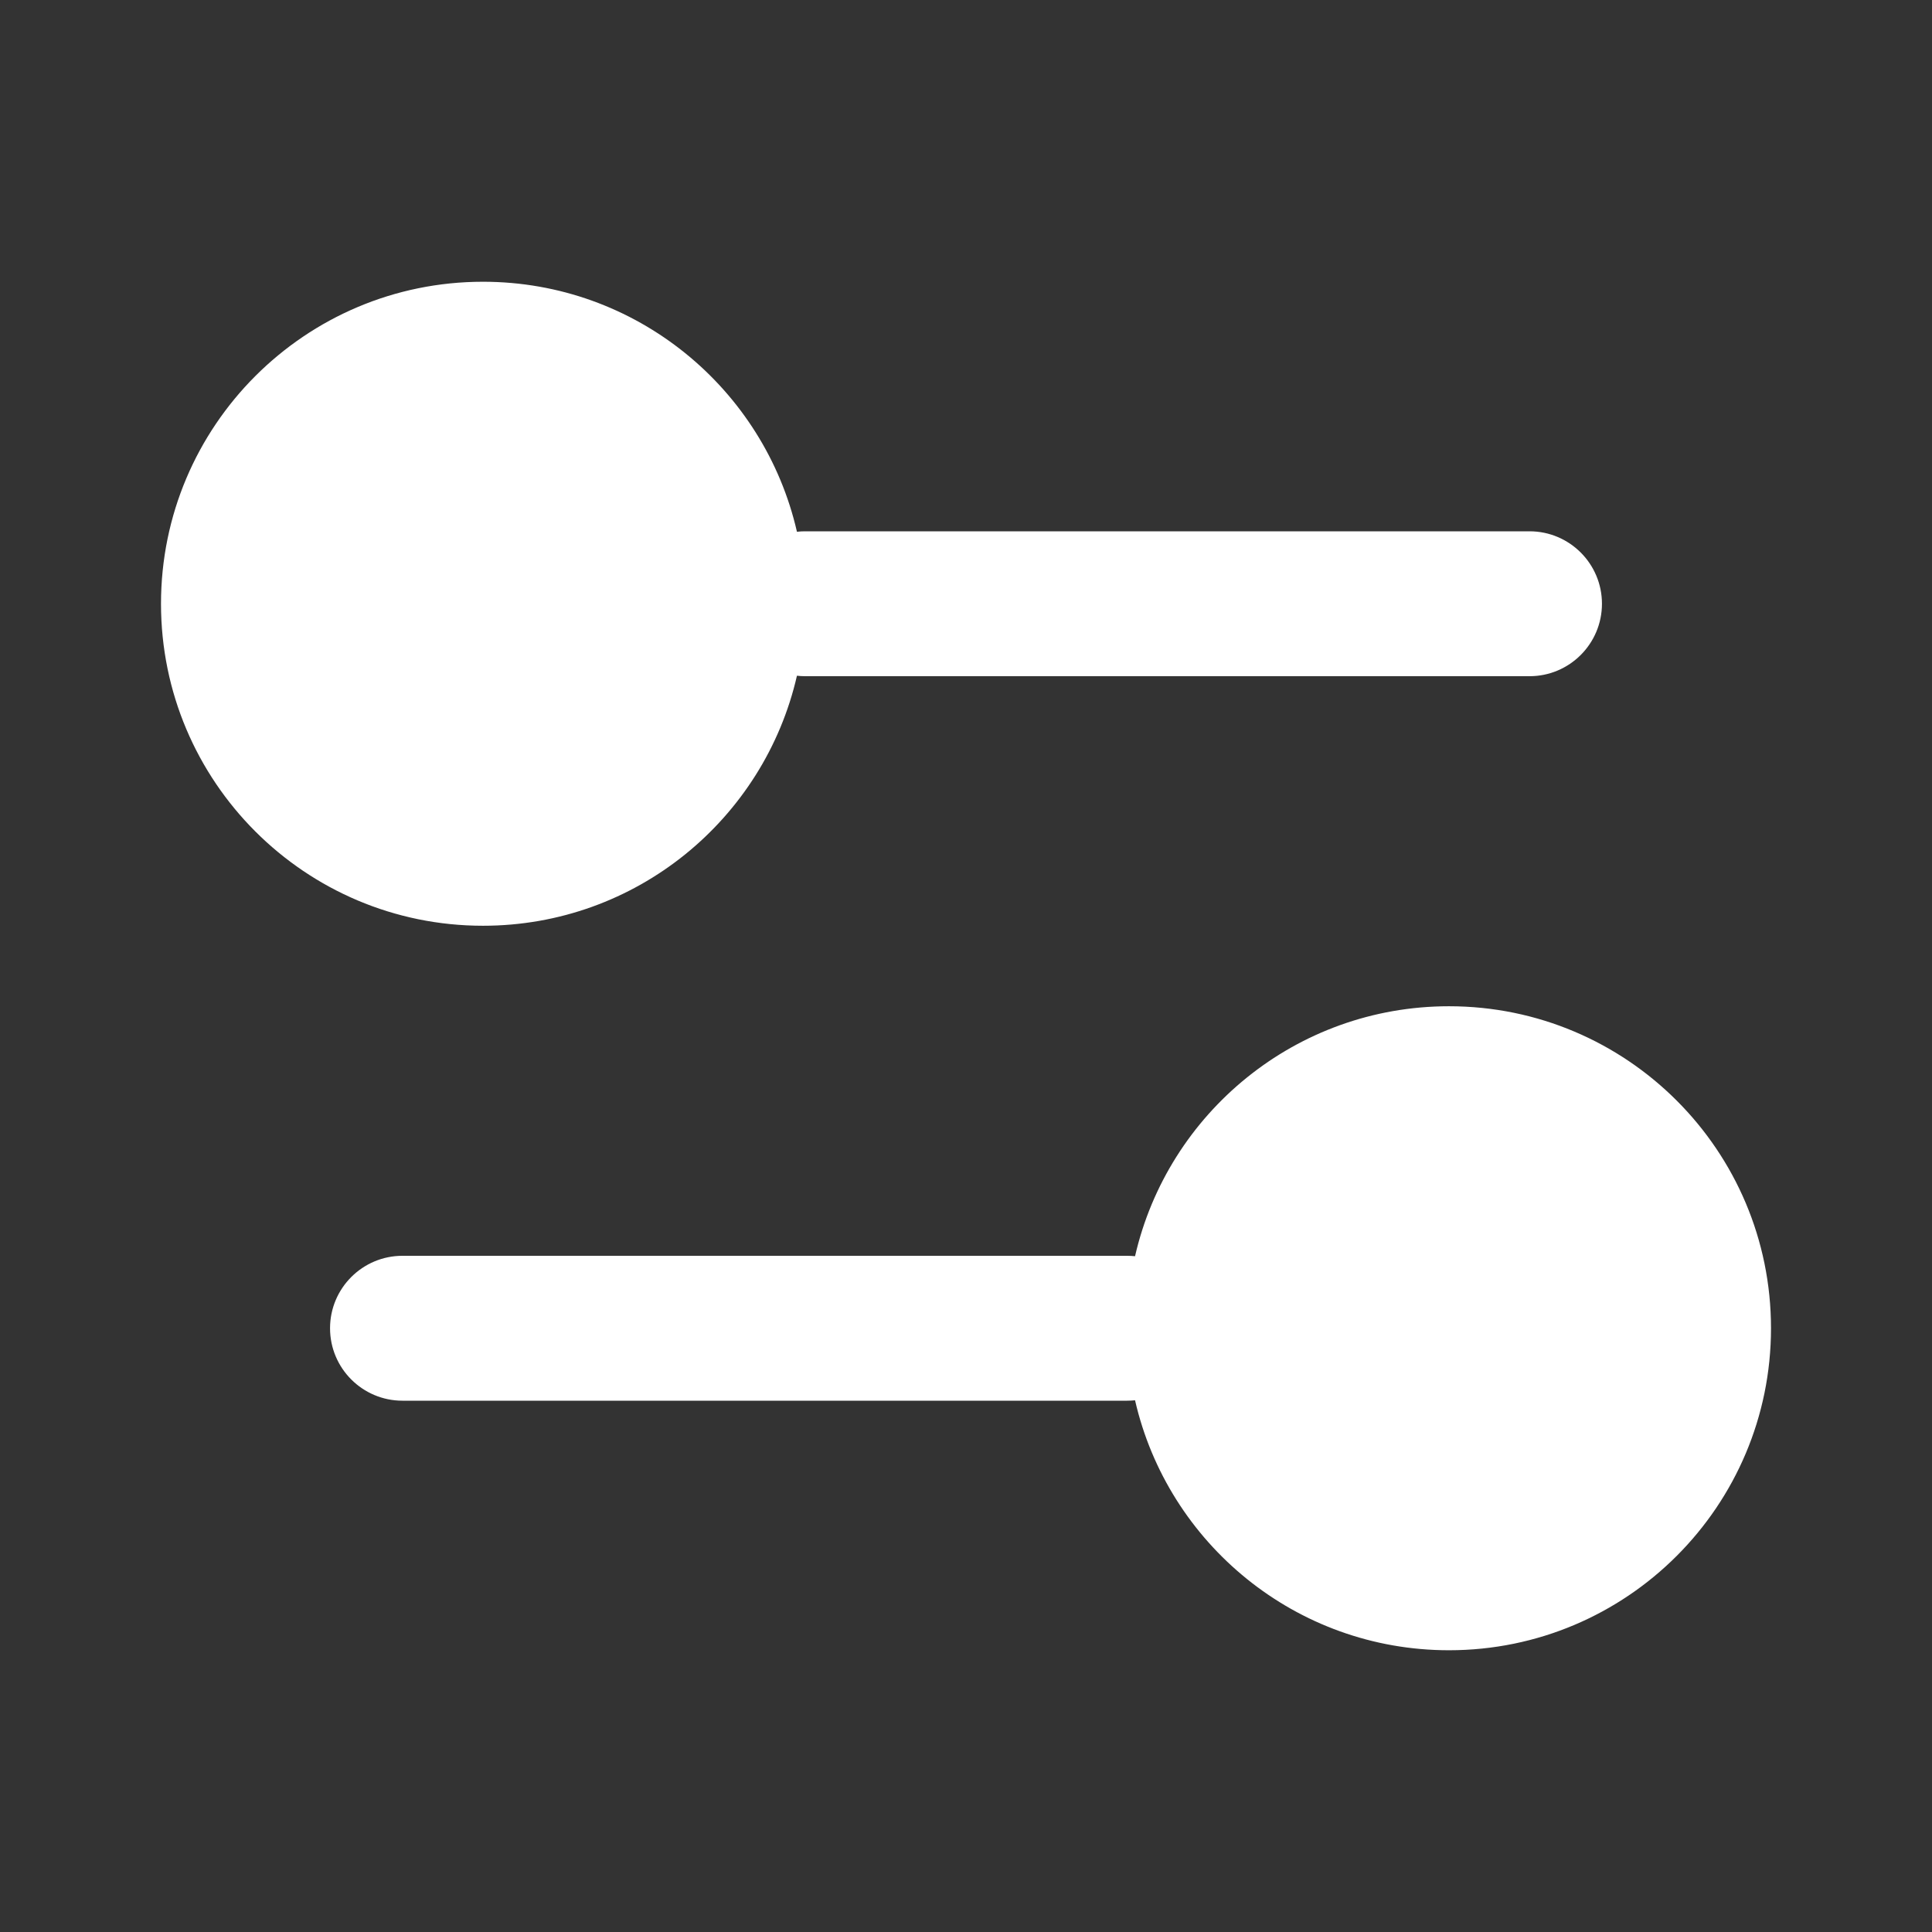 <svg width="24" height="24" viewBox="0 0 24 24" fill="none" xmlns="http://www.w3.org/2000/svg">
<rect x="0" y="0" width="24" height="24" fill="#333333" stroke="none"/>
<path fill-rule="evenodd" clip-rule="evenodd" d="M9.9 8.394C9.493 10.173 7.902 11.5 6 11.5C3.791 11.5 2 9.709 2 7.5C2 5.291 3.791 3.5 6 3.5C7.902 3.5 9.493 4.827 9.9 6.606C9.933 6.602 9.966 6.6 10 6.6H19C19.497 6.6 19.9 7.003 19.9 7.5C19.9 7.997 19.497 8.4 19 8.4H10C9.966 8.4 9.933 8.398 9.9 8.394ZM4.1 16.5C4.1 16.003 4.503 15.6 5 15.6H14C14.034 15.6 14.067 15.602 14.1 15.605C14.507 13.827 16.098 12.5 18 12.5C20.209 12.5 22 14.291 22 16.5C22 18.709 20.209 20.5 18 20.5C16.098 20.5 14.507 19.173 14.1 17.395C14.067 17.398 14.034 17.4 14 17.4H5C4.503 17.4 4.1 16.997 4.1 16.5Z" fill="white"/>
</svg>
